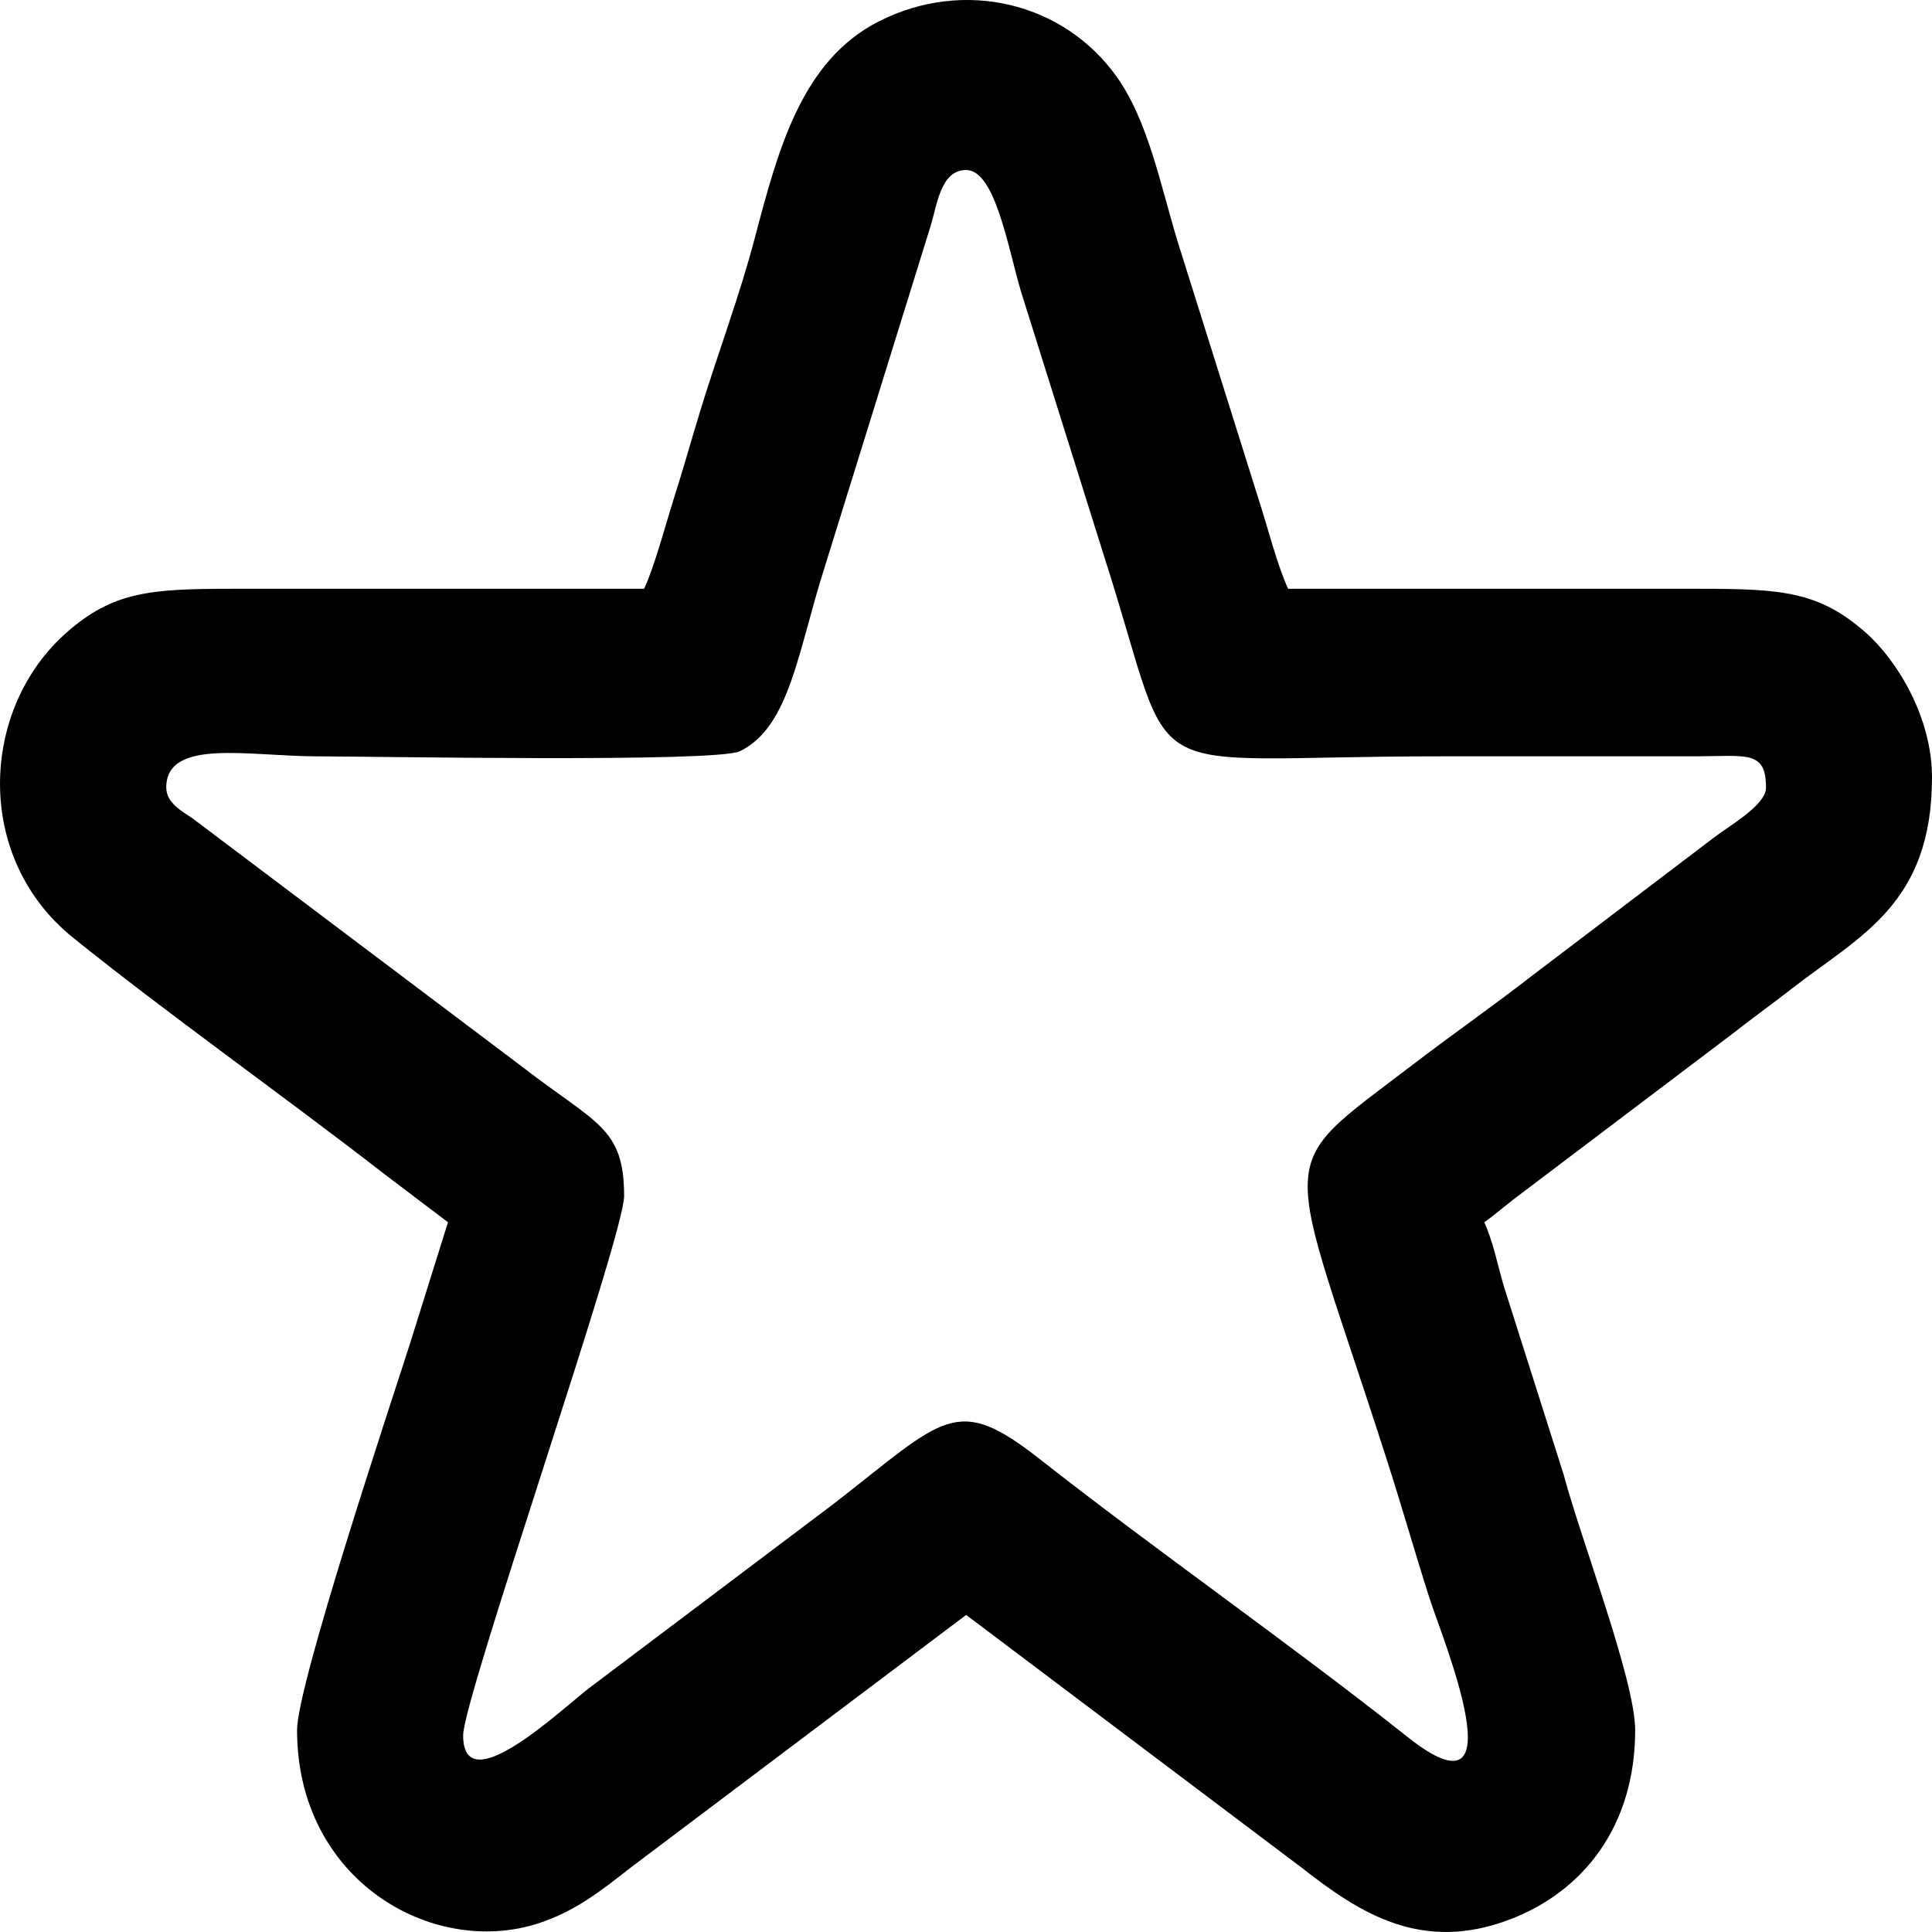 <svg width="25" height="25" viewBox="0 0 25 25" fill="none" xmlns="http://www.w3.org/2000/svg">
<path fill-rule="evenodd" clip-rule="evenodd" d="M2.151 10.193C2.151 9.547 3.222 9.787 4.104 9.787C4.779 9.787 9.263 9.87 9.573 9.721C10.222 9.408 10.326 8.416 10.671 7.34L12.038 2.937C12.126 2.66 12.168 2.2 12.502 2.2C12.877 2.2 13.042 3.199 13.21 3.767L14.3 7.239C15.266 10.255 14.562 9.787 18.621 9.787L21.941 9.787C22.612 9.784 22.852 9.709 22.852 10.194C22.852 10.421 22.361 10.695 22.173 10.842L19.84 12.614C19.312 13.024 18.812 13.371 18.286 13.773C16.424 15.197 16.618 14.744 17.962 18.941C18.149 19.526 18.312 20.1 18.499 20.685C18.659 21.185 19.681 23.641 18.212 22.475C16.697 21.273 14.942 20.05 13.46 18.885C12.369 18.027 12.227 18.341 10.792 19.456L7.62 21.846C7.216 22.163 5.993 23.317 5.993 22.455C5.993 21.975 8.076 15.997 8.076 15.478C8.076 14.583 7.711 14.544 6.756 13.803L2.489 10.588C2.358 10.499 2.152 10.39 2.152 10.194L2.151 10.193ZM8.335 7.619C6.556 7.619 4.777 7.619 2.997 7.619C1.941 7.619 1.465 7.657 0.867 8.18C-0.258 9.165 -0.344 11.092 0.941 12.13C2.115 13.079 3.708 14.209 4.968 15.188L5.797 15.816L5.301 17.4C5.038 18.22 3.844 21.803 3.844 22.387C3.844 24.333 5.595 25.331 6.964 24.889C7.446 24.732 7.78 24.465 8.159 24.168L12.502 20.897L16.844 24.168C17.591 24.754 18.393 25.276 19.542 24.836C20.483 24.476 21.159 23.636 21.159 22.387C21.159 21.744 20.457 19.922 20.234 19.082L19.458 16.638C19.38 16.371 19.32 16.063 19.206 15.816C19.328 15.731 19.442 15.632 19.578 15.525L22.405 13.387C22.675 13.175 22.918 13.002 23.195 12.786C24.071 12.106 25 11.698 25 10.058C25 9.287 24.553 8.545 24.136 8.18C23.538 7.657 23.062 7.619 22.006 7.619C20.226 7.619 18.447 7.619 16.668 7.619C16.534 7.329 16.414 6.862 16.302 6.51L15.243 3.14C15.012 2.382 14.858 1.564 14.447 0.989C13.761 0.03 12.473 -0.283 11.37 0.278C10.371 0.786 10.068 1.939 9.767 3.08C9.569 3.834 9.281 4.595 9.059 5.324C8.936 5.727 8.842 6.068 8.717 6.459C8.614 6.784 8.472 7.323 8.335 7.619H8.335Z" fill="black"/>
</svg>

